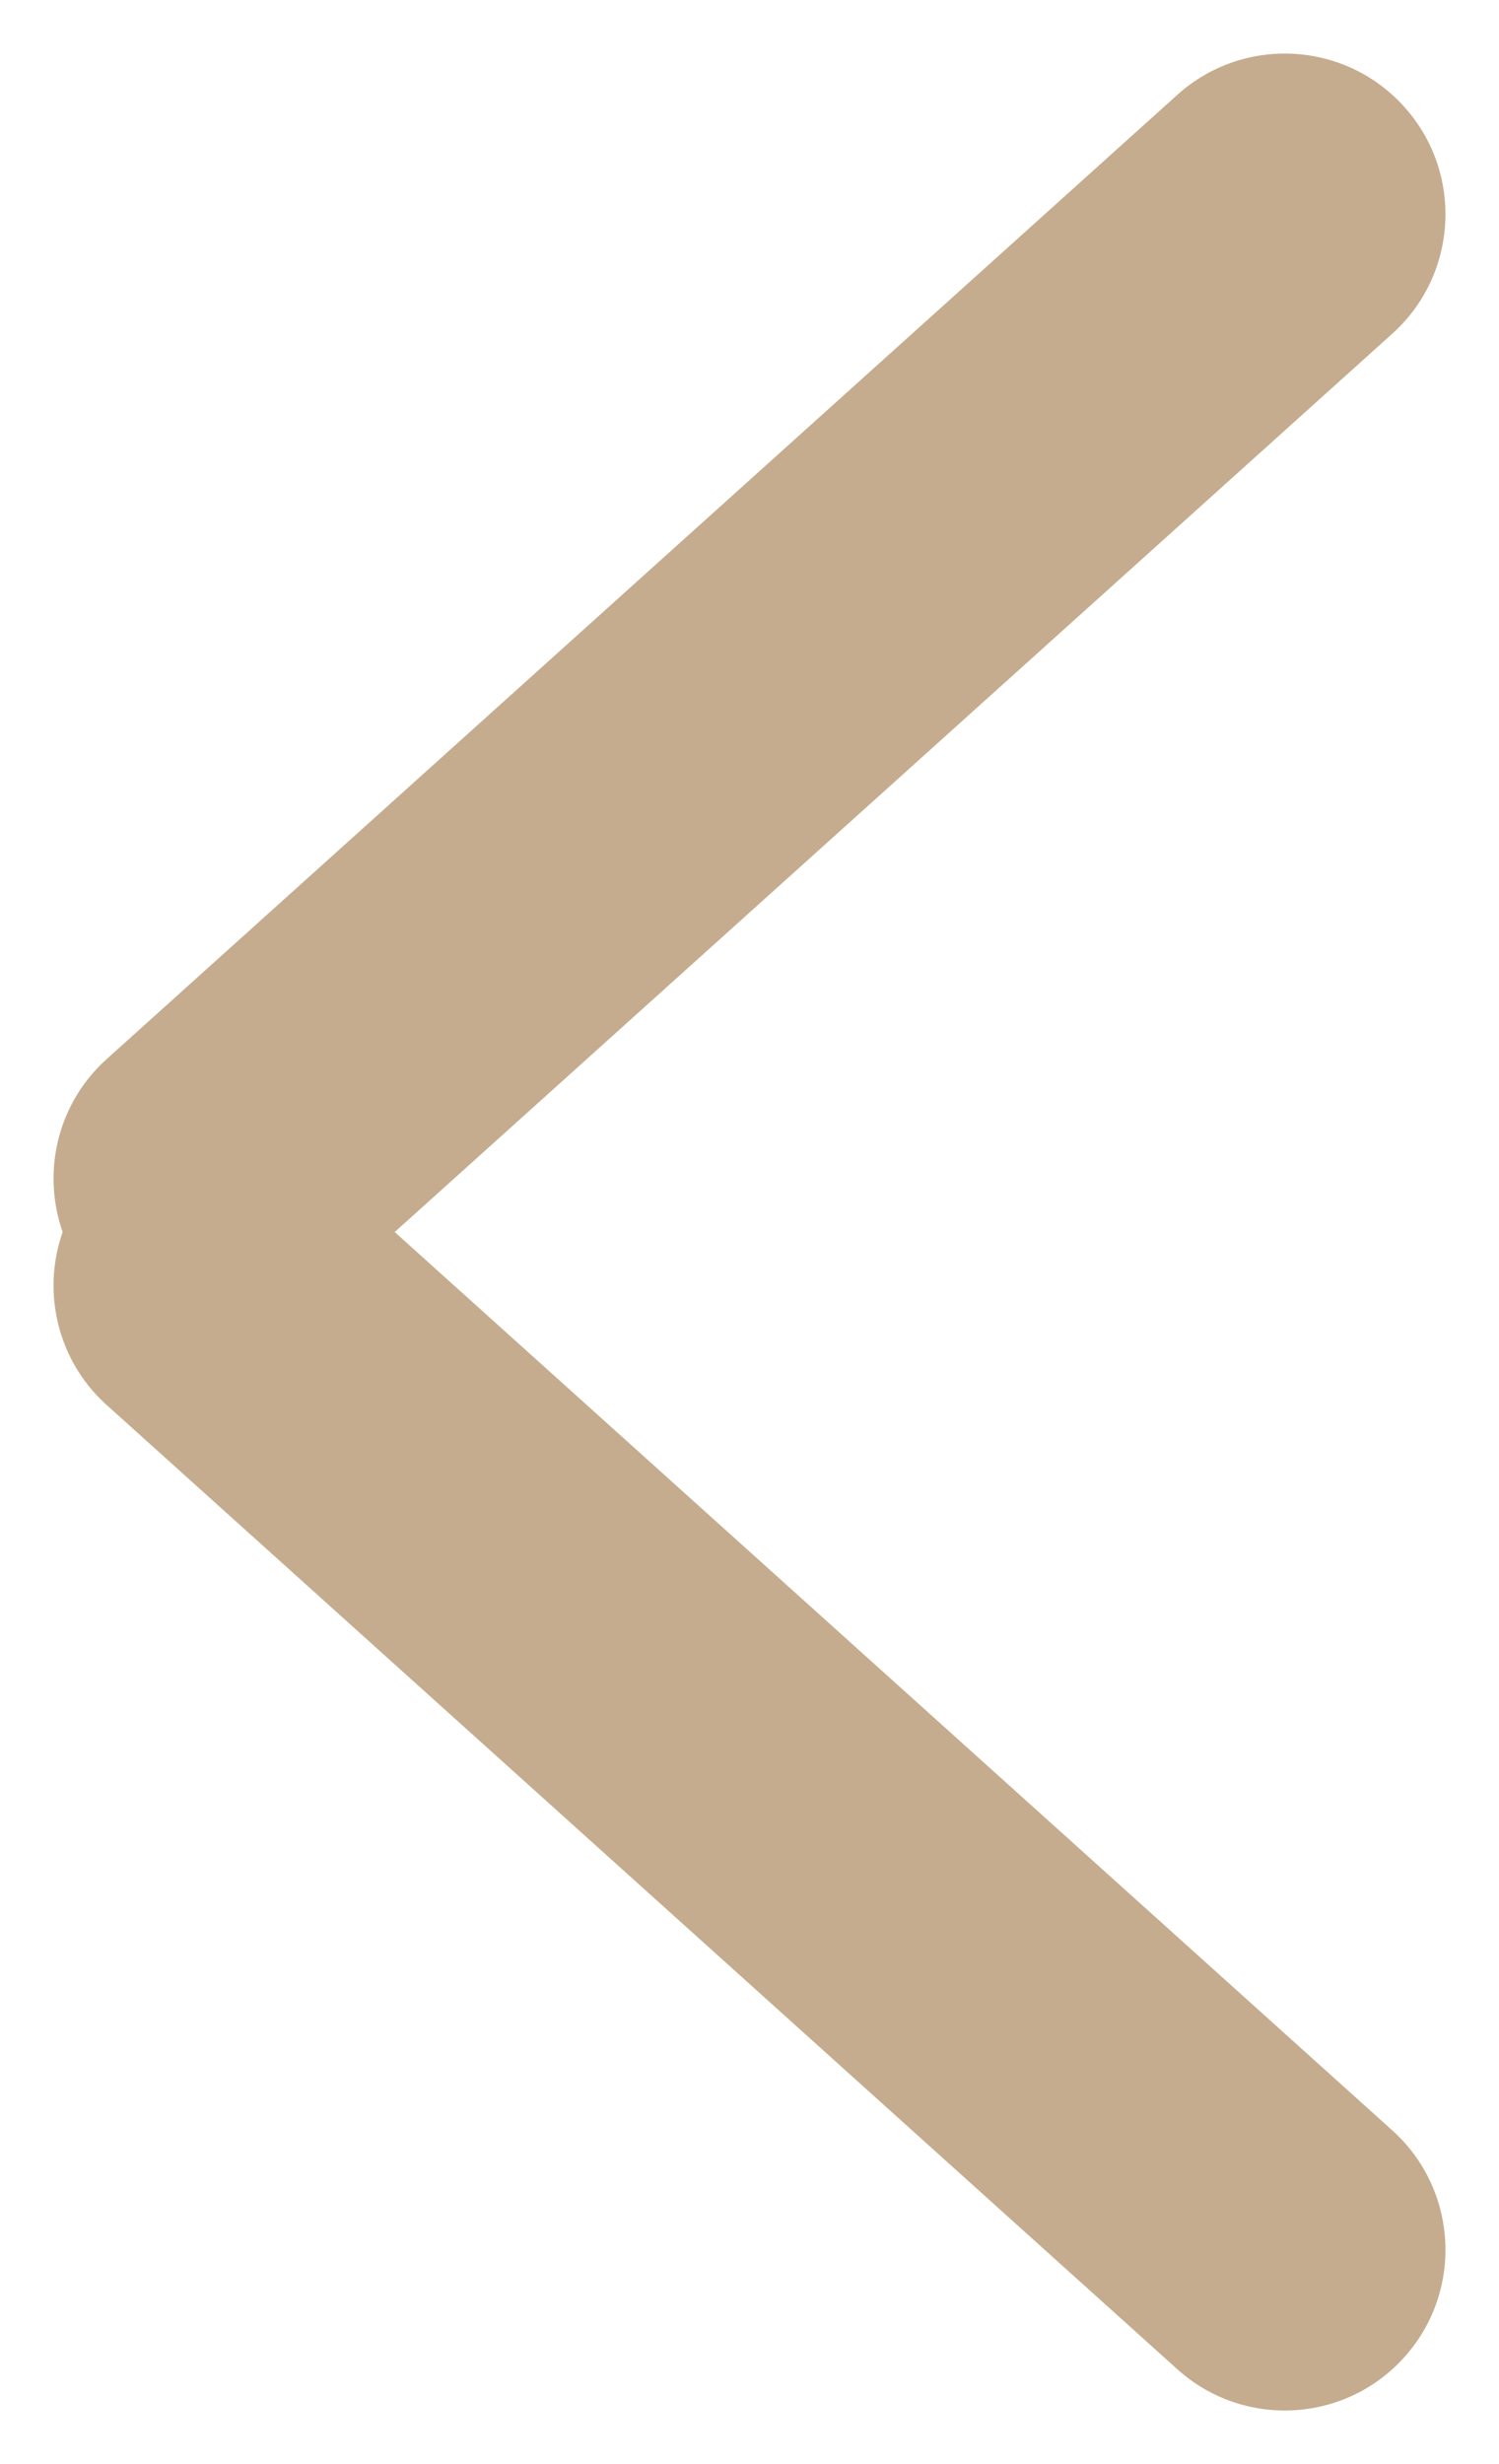 <svg width="14" height="23" viewBox="0 0 14 23" fill="none" xmlns="http://www.w3.org/2000/svg">
<path d="M12 21L2 12Z" fill="#000100"/>
<path fill-rule="evenodd" clip-rule="evenodd" d="M13.115 22.003C12.561 22.619 11.612 22.669 10.996 22.115L0.997 13.115C0.381 12.561 0.331 11.612 0.885 10.996C1.439 10.381 2.388 10.331 3.003 10.885L13.003 19.885C13.619 20.439 13.669 21.388 13.115 22.003Z" fill="#C5AC8E"/>
<path d="M12 2L2 11Z" fill="#000100"/>
<path fill-rule="evenodd" clip-rule="evenodd" d="M0.885 12.003C0.331 11.388 0.381 10.439 0.997 9.885L10.996 0.885C11.612 0.331 12.561 0.381 13.115 0.997C13.669 1.612 13.619 2.561 13.003 3.115L3.003 12.115C2.388 12.669 1.439 12.619 0.885 12.003Z" fill="#C5AC8E"/>
</svg>
